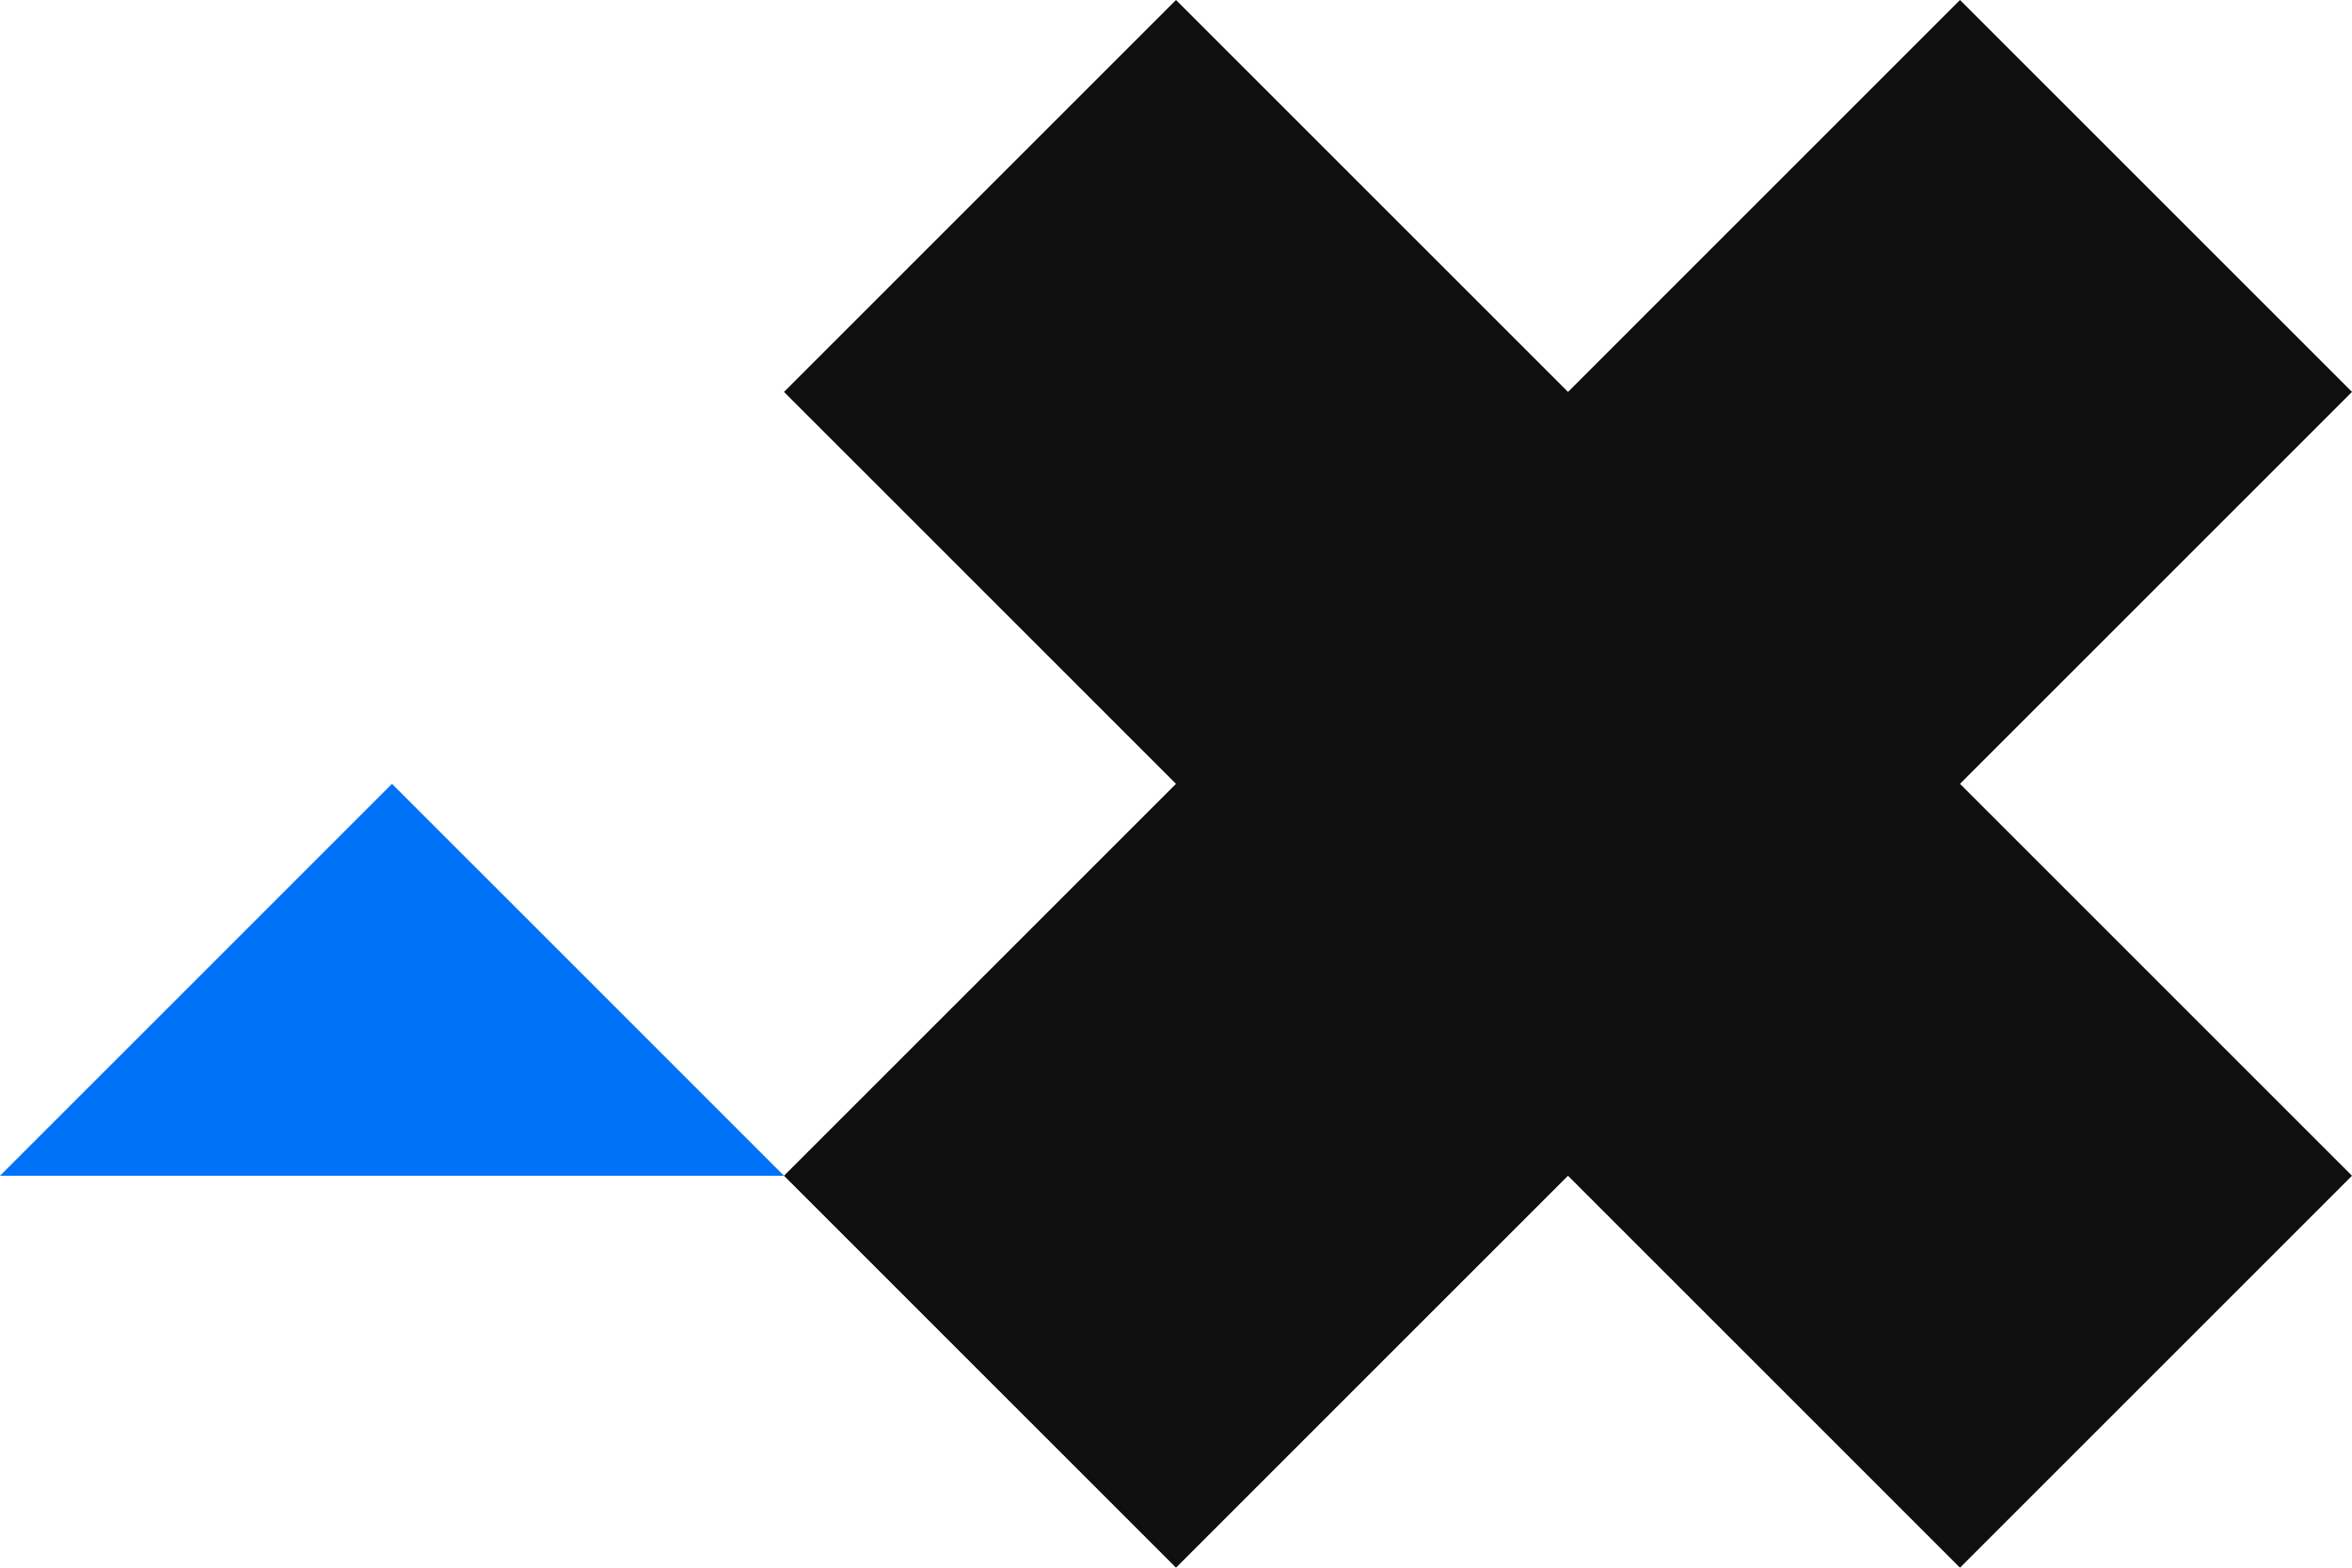 <?xml version="1.0" encoding="UTF-8"?><svg id="v3" xmlns="http://www.w3.org/2000/svg" viewBox="0 0 600 400"><defs><style>.cls-1{fill:#0072f7;}.cls-2{fill:#0f0f0f;}</style></defs><path class="cls-1" d="M0,300l100-100,100,100H0Z"/><polygon class="cls-2" points="200 300 300 400 400 300 500 400 600 300 500 200 600 100 500 0 400 100 300 0 200 100 300 200 200 300"/></svg>